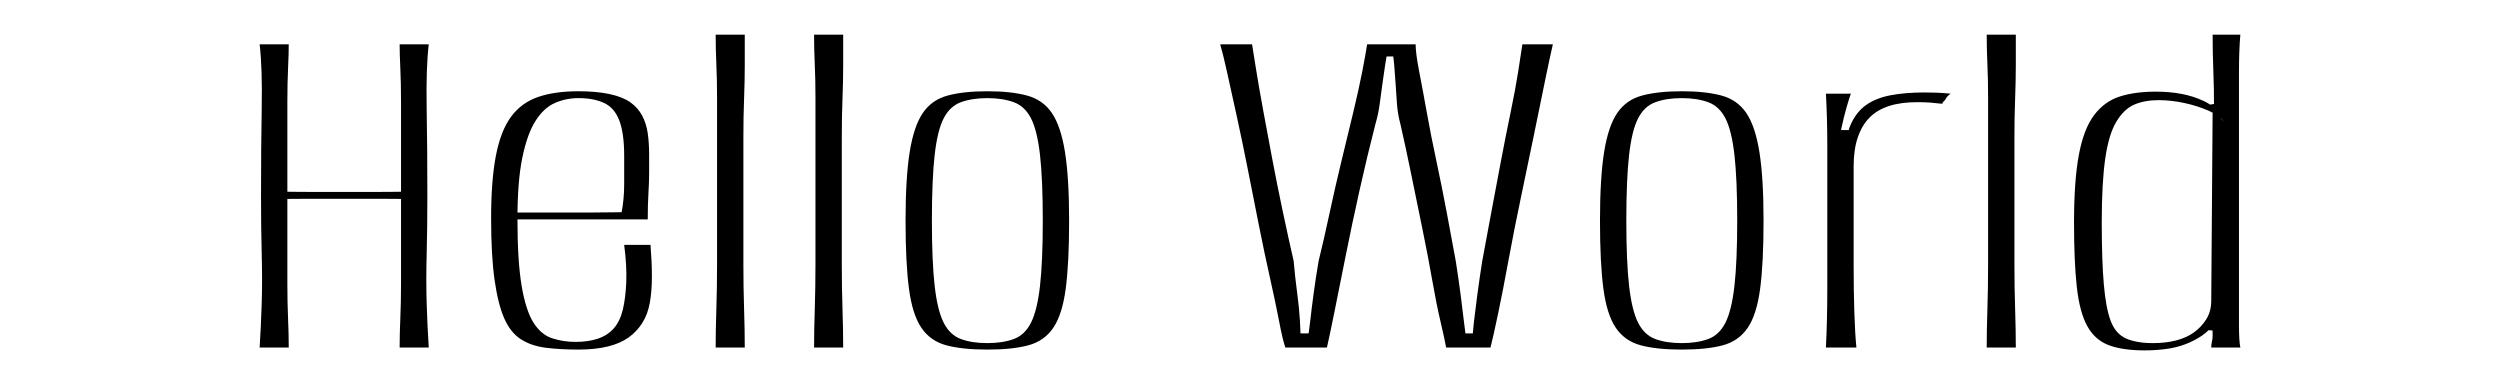 <?xml version="1.0" encoding="UTF-8"?>
<svg xmlns="http://www.w3.org/2000/svg" 
     viewBox="-7.2 -13.536 440.352 80.004" 
     width="425.952" height="65.604">
  <path d="M 13.248 58.68 Q 13.248 55.992 13.104 52.59 Q 12.96 49.188 12.96 45.534 Q 12.96 41.88 12.96 38.394 Q 12.96 34.908 12.96 32.052 Q 12.96 29.196 12.96 27.348 L 10.368 27.852 Q 13.824 27.768 17.28 27.768 Q 20.736 27.768 24.768 27.768 Q 28.8 27.768 32.256 27.768 Q 35.712 27.768 39.168 27.852 L 36.576 27.348 Q 36.576 29.196 36.576 32.052 Q 36.576 34.908 36.576 38.394 Q 36.576 41.88 36.576 45.534 Q 36.576 49.188 36.432 52.59 Q 36.288 55.992 36.288 58.68 L 42.336 58.68 Q 42.048 54.144 41.904 49.44 Q 41.76 44.736 41.904 39.318 Q 42.048 33.9 42.048 27.18 Q 42.048 17.184 41.904 8.868 Q 41.76 0.552 42.336 -4.32 L 36.288 -4.32 Q 36.288 -2.472 36.432 0.678 Q 36.576 3.828 36.576 7.608 Q 36.576 11.388 36.576 15.126 Q 36.576 18.864 36.576 22.014 Q 36.576 25.164 36.576 27.012 L 39.168 26.256 Q 35.424 26.34 32.112 26.34 Q 28.8 26.34 24.768 26.34 Q 20.736 26.34 17.424 26.34 Q 14.112 26.34 10.368 26.256 L 12.96 27.012 Q 12.96 25.164 12.96 22.014 Q 12.96 18.864 12.96 15.126 Q 12.96 11.388 12.96 7.608 Q 12.96 3.828 13.104 0.678 Q 13.248 -2.472 13.248 -4.32 L 7.2 -4.32 Q 7.776 0.552 7.632 8.868 Q 7.488 17.184 7.488 27.18 Q 7.488 33.9 7.632 39.318 Q 7.776 44.736 7.632 49.44 Q 7.488 54.144 7.2 58.68 Z"/>
<path d="M 73.44 59.1 Q 76.896 59.1 79.488 58.47 Q 82.08 57.84 83.808 56.622 Q 85.536 55.404 86.688 53.598 Q 87.84 51.792 88.272 49.356 Q 88.704 46.92 88.704 43.938 Q 88.704 40.956 88.416 37.344 Q 88.128 37.344 87.408 37.344 Q 86.688 37.344 86.112 37.344 Q 85.536 37.344 85.104 37.344 Q 84.672 37.344 84.096 37.344 Q 83.52 37.344 82.944 37.344 Q 83.52 41.796 83.376 45.114 Q 83.232 48.432 82.656 50.826 Q 82.08 53.22 80.784 54.69 Q 79.488 56.16 77.472 56.832 Q 75.456 57.504 72.864 57.504 Q 70.272 57.504 67.968 56.748 Q 65.664 55.992 64.08 53.472 Q 62.496 50.952 61.632 45.828 Q 60.768 40.704 60.768 31.968 Q 60.768 24.156 61.776 19.242 Q 62.784 14.328 64.512 11.598 Q 66.24 8.868 68.544 7.86 Q 70.848 6.852 73.44 6.852 Q 76.608 6.852 78.768 7.86 Q 80.928 8.868 81.936 11.514 Q 82.944 14.16 82.944 18.864 Q 82.944 21.468 82.944 24.702 Q 82.944 27.936 82.368 30.792 L 83.808 30.54 Q 82.368 30.54 80.352 30.582 Q 78.336 30.624 75.744 30.624 Q 73.152 30.624 70.704 30.624 Q 68.256 30.624 65.808 30.624 Q 63.36 30.624 61.344 30.624 Q 59.328 30.624 57.888 30.624 L 57.888 32.052 Q 60.48 32.052 63.216 32.052 Q 65.952 32.052 68.832 32.052 Q 71.712 32.052 74.88 32.052 Q 77.184 32.052 78.912 32.052 Q 80.64 32.052 82.08 32.052 Q 83.52 32.052 84.816 32.052 Q 86.112 32.052 87.84 32.052 Q 87.84 28.944 87.984 26.592 Q 88.128 24.24 88.128 22.35 Q 88.128 20.46 88.128 18.612 Q 88.128 16.176 87.84 14.16 Q 87.552 12.144 86.688 10.506 Q 85.824 8.868 84.24 7.734 Q 82.656 6.6 79.92 6.012 Q 77.184 5.424 73.44 5.424 Q 68.544 5.424 65.088 6.6 Q 61.632 7.776 59.472 10.674 Q 57.312 13.572 56.304 18.738 Q 55.296 23.904 55.296 31.8 Q 55.296 39.612 56.016 44.652 Q 56.736 49.692 58.032 52.632 Q 59.328 55.572 61.488 56.958 Q 63.648 58.344 66.672 58.722 Q 69.696 59.1 73.44 59.1 Z"/>
<path d="M 108 58.68 Q 108 55.068 107.856 50.616 Q 107.712 46.164 107.712 41.418 Q 107.712 36.672 107.712 32.094 Q 107.712 27.516 107.712 23.568 Q 107.712 19.032 107.712 14.874 Q 107.712 10.716 107.856 6.978 Q 108 3.24 108 -0.078 Q 108 -3.396 108 -6.336 L 101.952 -6.336 Q 101.952 -3.396 102.096 -0.162 Q 102.24 3.072 102.24 6.726 Q 102.24 10.38 102.24 14.538 Q 102.24 18.696 102.24 23.568 Q 102.24 27.348 102.24 31.968 Q 102.24 36.588 102.24 41.418 Q 102.24 46.248 102.096 50.7 Q 101.952 55.152 101.952 58.68 Z"/>
<path d="M 128.448 58.68 Q 128.448 55.068 128.304 50.616 Q 128.16 46.164 128.16 41.418 Q 128.16 36.672 128.16 32.094 Q 128.16 27.516 128.16 23.568 Q 128.16 19.032 128.16 14.874 Q 128.16 10.716 128.304 6.978 Q 128.448 3.24 128.448 -0.078 Q 128.448 -3.396 128.448 -6.336 L 122.4 -6.336 Q 122.4 -3.396 122.544 -0.162 Q 122.688 3.072 122.688 6.726 Q 122.688 10.38 122.688 14.538 Q 122.688 18.696 122.688 23.568 Q 122.688 27.348 122.688 31.968 Q 122.688 36.588 122.688 41.418 Q 122.688 46.248 122.544 50.7 Q 122.4 55.152 122.4 58.68 Z"/>
<path d="M 169.92 32.304 Q 169.92 40.788 169.344 45.87 Q 168.768 50.952 167.472 53.514 Q 166.176 56.076 163.872 56.916 Q 161.568 57.756 158.4 57.756 Q 155.232 57.756 152.928 56.916 Q 150.624 56.076 149.328 53.514 Q 148.032 50.952 147.456 45.87 Q 146.88 40.788 146.88 32.304 Q 146.88 23.736 147.456 18.654 Q 148.032 13.572 149.328 11.052 Q 150.624 8.532 152.928 7.692 Q 155.232 6.852 158.4 6.852 Q 161.568 6.852 163.872 7.692 Q 166.176 8.532 167.472 11.052 Q 168.768 13.572 169.344 18.654 Q 169.92 23.736 169.92 32.304 Z M 175.392 32.304 Q 175.392 23.4 174.528 18.024 Q 173.664 12.648 171.792 9.918 Q 169.92 7.188 166.608 6.306 Q 163.296 5.424 158.4 5.424 Q 153.504 5.424 150.192 6.306 Q 146.88 7.188 145.008 9.918 Q 143.136 12.648 142.272 18.024 Q 141.408 23.4 141.408 32.304 Q 141.408 41.208 142.128 46.542 Q 142.848 51.876 144.72 54.606 Q 146.592 57.336 149.904 58.218 Q 153.216 59.1 158.4 59.1 Q 163.584 59.1 166.896 58.218 Q 170.208 57.336 172.08 54.606 Q 173.952 51.876 174.672 46.542 Q 175.392 41.208 175.392 32.304 Z"/>
<path d="M 269.568 -4.32 Q 269.28 -2.388 268.704 1.308 Q 268.128 5.004 267.12 9.834 Q 266.112 14.664 265.104 19.998 Q 264.096 25.332 263.088 30.708 Q 262.08 36.084 261.216 40.788 Q 260.64 44.484 260.208 47.718 Q 259.776 50.952 259.488 53.472 Q 259.2 55.992 259.2 57.588 L 260.64 55.74 L 256.608 55.74 L 258.048 57.588 Q 257.76 56.16 257.472 53.64 Q 257.184 51.12 256.752 47.802 Q 256.32 44.484 255.744 40.788 Q 254.88 36.084 253.872 30.708 Q 252.864 25.332 251.712 19.956 Q 250.56 14.58 249.696 9.75 Q 248.832 4.92 248.112 1.224 Q 247.392 -2.472 247.392 -4.32 Q 246.528 -4.32 245.664 -4.32 Q 244.8 -4.32 244.224 -4.32 Q 243.648 -4.32 243.216 -4.32 Q 242.784 -4.32 242.496 -4.32 Q 241.92 -4.32 241.488 -4.32 Q 241.056 -4.32 240.48 -4.32 Q 239.904 -4.32 239.184 -4.32 Q 238.464 -4.32 237.312 -4.32 Q 237.024 -2.388 236.304 1.308 Q 235.584 5.004 234.432 9.792 Q 233.28 14.58 231.984 19.914 Q 230.688 25.248 229.536 30.624 Q 228.384 36 227.232 40.704 Q 226.656 44.064 226.224 47.256 Q 225.792 50.448 225.504 53.052 Q 225.216 55.656 224.928 57 L 226.368 55.74 L 222.048 55.74 L 223.488 57 Q 223.488 55.572 223.344 53.01 Q 223.2 50.448 222.768 47.256 Q 222.336 44.064 222.048 40.704 Q 220.896 35.664 219.744 30.204 Q 218.592 24.744 217.584 19.41 Q 216.576 14.076 215.712 9.372 Q 214.848 4.668 214.272 1.098 Q 213.696 -2.472 213.408 -4.32 L 206.784 -4.32 Q 207.36 -2.388 208.224 1.518 Q 209.088 5.424 210.24 10.674 Q 211.392 15.924 212.544 21.762 Q 213.696 27.6 214.848 33.396 Q 216 39.192 217.152 44.316 Q 218.304 49.44 219.024 53.22 Q 219.744 57 220.32 58.68 Q 221.472 58.68 222.48 58.68 Q 223.488 58.68 224.064 58.68 Q 224.64 58.68 225.216 58.68 Q 225.792 58.68 226.656 58.68 Q 227.52 58.68 228.96 58.68 Q 229.536 56.16 230.544 51.162 Q 231.552 46.164 232.848 39.654 Q 234.144 33.144 235.728 26.046 Q 237.312 18.948 239.04 12.228 Q 239.616 10.296 239.904 8.196 Q 240.192 6.096 240.48 3.954 Q 240.768 1.812 241.056 -0.036 Q 241.344 -1.884 241.632 -3.228 L 240.192 -1.8 L 243.648 -1.8 L 242.496 -3.312 Q 242.784 -1.968 242.928 -0.162 Q 243.072 1.644 243.216 3.702 Q 243.36 5.76 243.504 7.944 Q 243.648 10.128 244.224 12.228 Q 245.376 17.268 246.528 22.938 Q 247.68 28.608 248.832 34.194 Q 249.984 39.78 250.848 44.736 Q 251.712 49.692 252.576 53.346 Q 253.44 57 253.728 58.68 Q 255.168 58.68 256.032 58.68 Q 256.896 58.68 258.624 58.68 Q 259.488 58.68 260.64 58.68 Q 261.792 58.68 262.944 58.68 Q 263.52 56.412 264.528 51.624 Q 265.536 46.836 266.688 40.536 Q 267.84 34.236 269.28 27.432 Q 270.72 20.628 272.016 14.286 Q 273.312 7.944 274.32 3.03 Q 275.328 -1.884 275.904 -4.32 Z"/>
<path d="M 314.208 32.304 Q 314.208 40.788 313.632 45.87 Q 313.056 50.952 311.76 53.514 Q 310.464 56.076 308.16 56.916 Q 305.856 57.756 302.688 57.756 Q 299.52 57.756 297.216 56.916 Q 294.912 56.076 293.616 53.514 Q 292.32 50.952 291.744 45.87 Q 291.168 40.788 291.168 32.304 Q 291.168 23.736 291.744 18.654 Q 292.32 13.572 293.616 11.052 Q 294.912 8.532 297.216 7.692 Q 299.52 6.852 302.688 6.852 Q 305.856 6.852 308.16 7.692 Q 310.464 8.532 311.76 11.052 Q 313.056 13.572 313.632 18.654 Q 314.208 23.736 314.208 32.304 Z M 319.68 32.304 Q 319.68 23.4 318.816 18.024 Q 317.952 12.648 316.08 9.918 Q 314.208 7.188 310.896 6.306 Q 307.584 5.424 302.688 5.424 Q 297.792 5.424 294.48 6.306 Q 291.168 7.188 289.296 9.918 Q 287.424 12.648 286.56 18.024 Q 285.696 23.4 285.696 32.304 Q 285.696 41.208 286.416 46.542 Q 287.136 51.876 289.008 54.606 Q 290.88 57.336 294.192 58.218 Q 297.504 59.1 302.688 59.1 Q 307.872 59.1 311.184 58.218 Q 314.496 57.336 316.368 54.606 Q 318.24 51.876 318.96 46.542 Q 319.68 41.208 319.68 32.304 Z"/>
<path d="M 338.976 58.68 Q 338.688 55.824 338.544 51.33 Q 338.4 46.836 338.4 41.544 Q 338.4 36.252 338.4 30.918 Q 338.4 25.584 338.4 21.048 Q 338.4 17.52 339.264 15 Q 340.128 12.48 341.712 10.884 Q 343.296 9.288 345.744 8.49 Q 348.192 7.692 351.648 7.692 Q 353.088 7.692 354.24 7.776 Q 355.392 7.86 356.832 8.028 Q 356.832 7.776 357.12 7.524 Q 357.408 7.272 357.552 6.978 Q 357.696 6.684 357.984 6.39 Q 358.272 6.096 358.56 5.928 Q 356.832 5.76 355.536 5.718 Q 354.24 5.676 353.088 5.676 Q 349.056 5.676 346.032 6.264 Q 343.008 6.852 340.992 8.28 Q 338.976 9.708 337.824 12.27 Q 336.672 14.832 336.672 18.864 L 338.688 13.488 L 334.656 13.488 L 335.232 18.948 Q 335.232 16.008 335.808 13.32 Q 336.384 10.632 336.96 8.658 Q 337.536 6.684 337.824 5.928 L 332.64 5.928 Q 332.928 11.136 332.928 16.89 Q 332.928 22.644 332.928 30.54 Q 332.928 39.528 332.928 46.248 Q 332.928 52.968 332.64 58.68 Z"/>
<path d="M 372.096 58.68 Q 372.096 55.068 371.952 50.616 Q 371.808 46.164 371.808 41.418 Q 371.808 36.672 371.808 32.094 Q 371.808 27.516 371.808 23.568 Q 371.808 19.032 371.808 14.874 Q 371.808 10.716 371.952 6.978 Q 372.096 3.24 372.096 -0.078 Q 372.096 -3.396 372.096 -6.336 L 366.048 -6.336 Q 366.048 -3.396 366.192 -0.162 Q 366.336 3.072 366.336 6.726 Q 366.336 10.38 366.336 14.538 Q 366.336 18.696 366.336 23.568 Q 366.336 27.348 366.336 31.968 Q 366.336 36.588 366.336 41.418 Q 366.336 46.248 366.192 50.7 Q 366.048 55.152 366.048 58.68 Z"/>
<path d="M 389.952 32.64 Q 389.952 24.492 390.672 19.452 Q 391.392 14.412 392.976 11.766 Q 394.56 9.12 396.72 8.196 Q 398.88 7.272 401.76 7.272 Q 404.352 7.272 407.088 7.86 Q 409.824 8.448 412.128 9.456 Q 414.432 10.464 415.296 11.724 L 412.992 9.204 L 412.704 48.936 Q 412.704 51.12 411.696 52.758 Q 410.688 54.396 409.104 55.53 Q 407.52 56.664 405.36 57.21 Q 403.2 57.756 400.608 57.756 Q 397.152 57.756 394.992 56.79 Q 392.832 55.824 391.824 53.178 Q 390.816 50.532 390.384 45.576 Q 389.952 40.62 389.952 32.64 Z M 412.992 -6.336 Q 412.992 -2.472 413.136 1.14 Q 413.28 4.752 413.28 8.616 Q 413.28 9.204 413.424 9.708 Q 413.568 10.212 413.712 10.758 Q 413.856 11.304 413.856 12.06 L 414.72 7.86 L 411.264 8.364 L 414.432 10.212 Q 413.28 8.448 411.12 7.44 Q 408.96 6.432 406.512 5.97 Q 404.064 5.508 401.184 5.508 Q 396.864 5.508 393.696 6.516 Q 390.528 7.524 388.368 10.38 Q 386.208 13.236 385.2 18.612 Q 384.192 23.988 384.192 32.724 Q 384.192 40.872 384.768 46.08 Q 385.344 51.288 386.928 54.186 Q 388.512 57.084 391.392 58.176 Q 394.272 59.268 398.88 59.268 Q 401.184 59.268 403.344 58.974 Q 405.504 58.68 407.376 57.966 Q 409.248 57.252 410.832 56.16 Q 412.416 55.068 413.424 53.514 Q 414.432 51.96 415.008 49.86 L 410.688 54.984 L 414.72 55.236 L 412.992 49.272 Q 412.704 51.456 412.848 52.884 Q 412.992 54.312 412.992 56.16 Q 412.992 56.832 412.848 57.42 Q 412.704 58.008 412.704 58.68 L 418.752 58.68 Q 418.464 57.336 418.464 53.976 Q 418.464 50.616 418.464 46.08 Q 418.464 41.544 418.464 36.756 Q 418.464 30.12 418.464 23.778 Q 418.464 17.436 418.464 11.808 Q 418.464 6.18 418.464 1.518 Q 418.464 -3.144 418.752 -6.336 Z"/>
</svg>